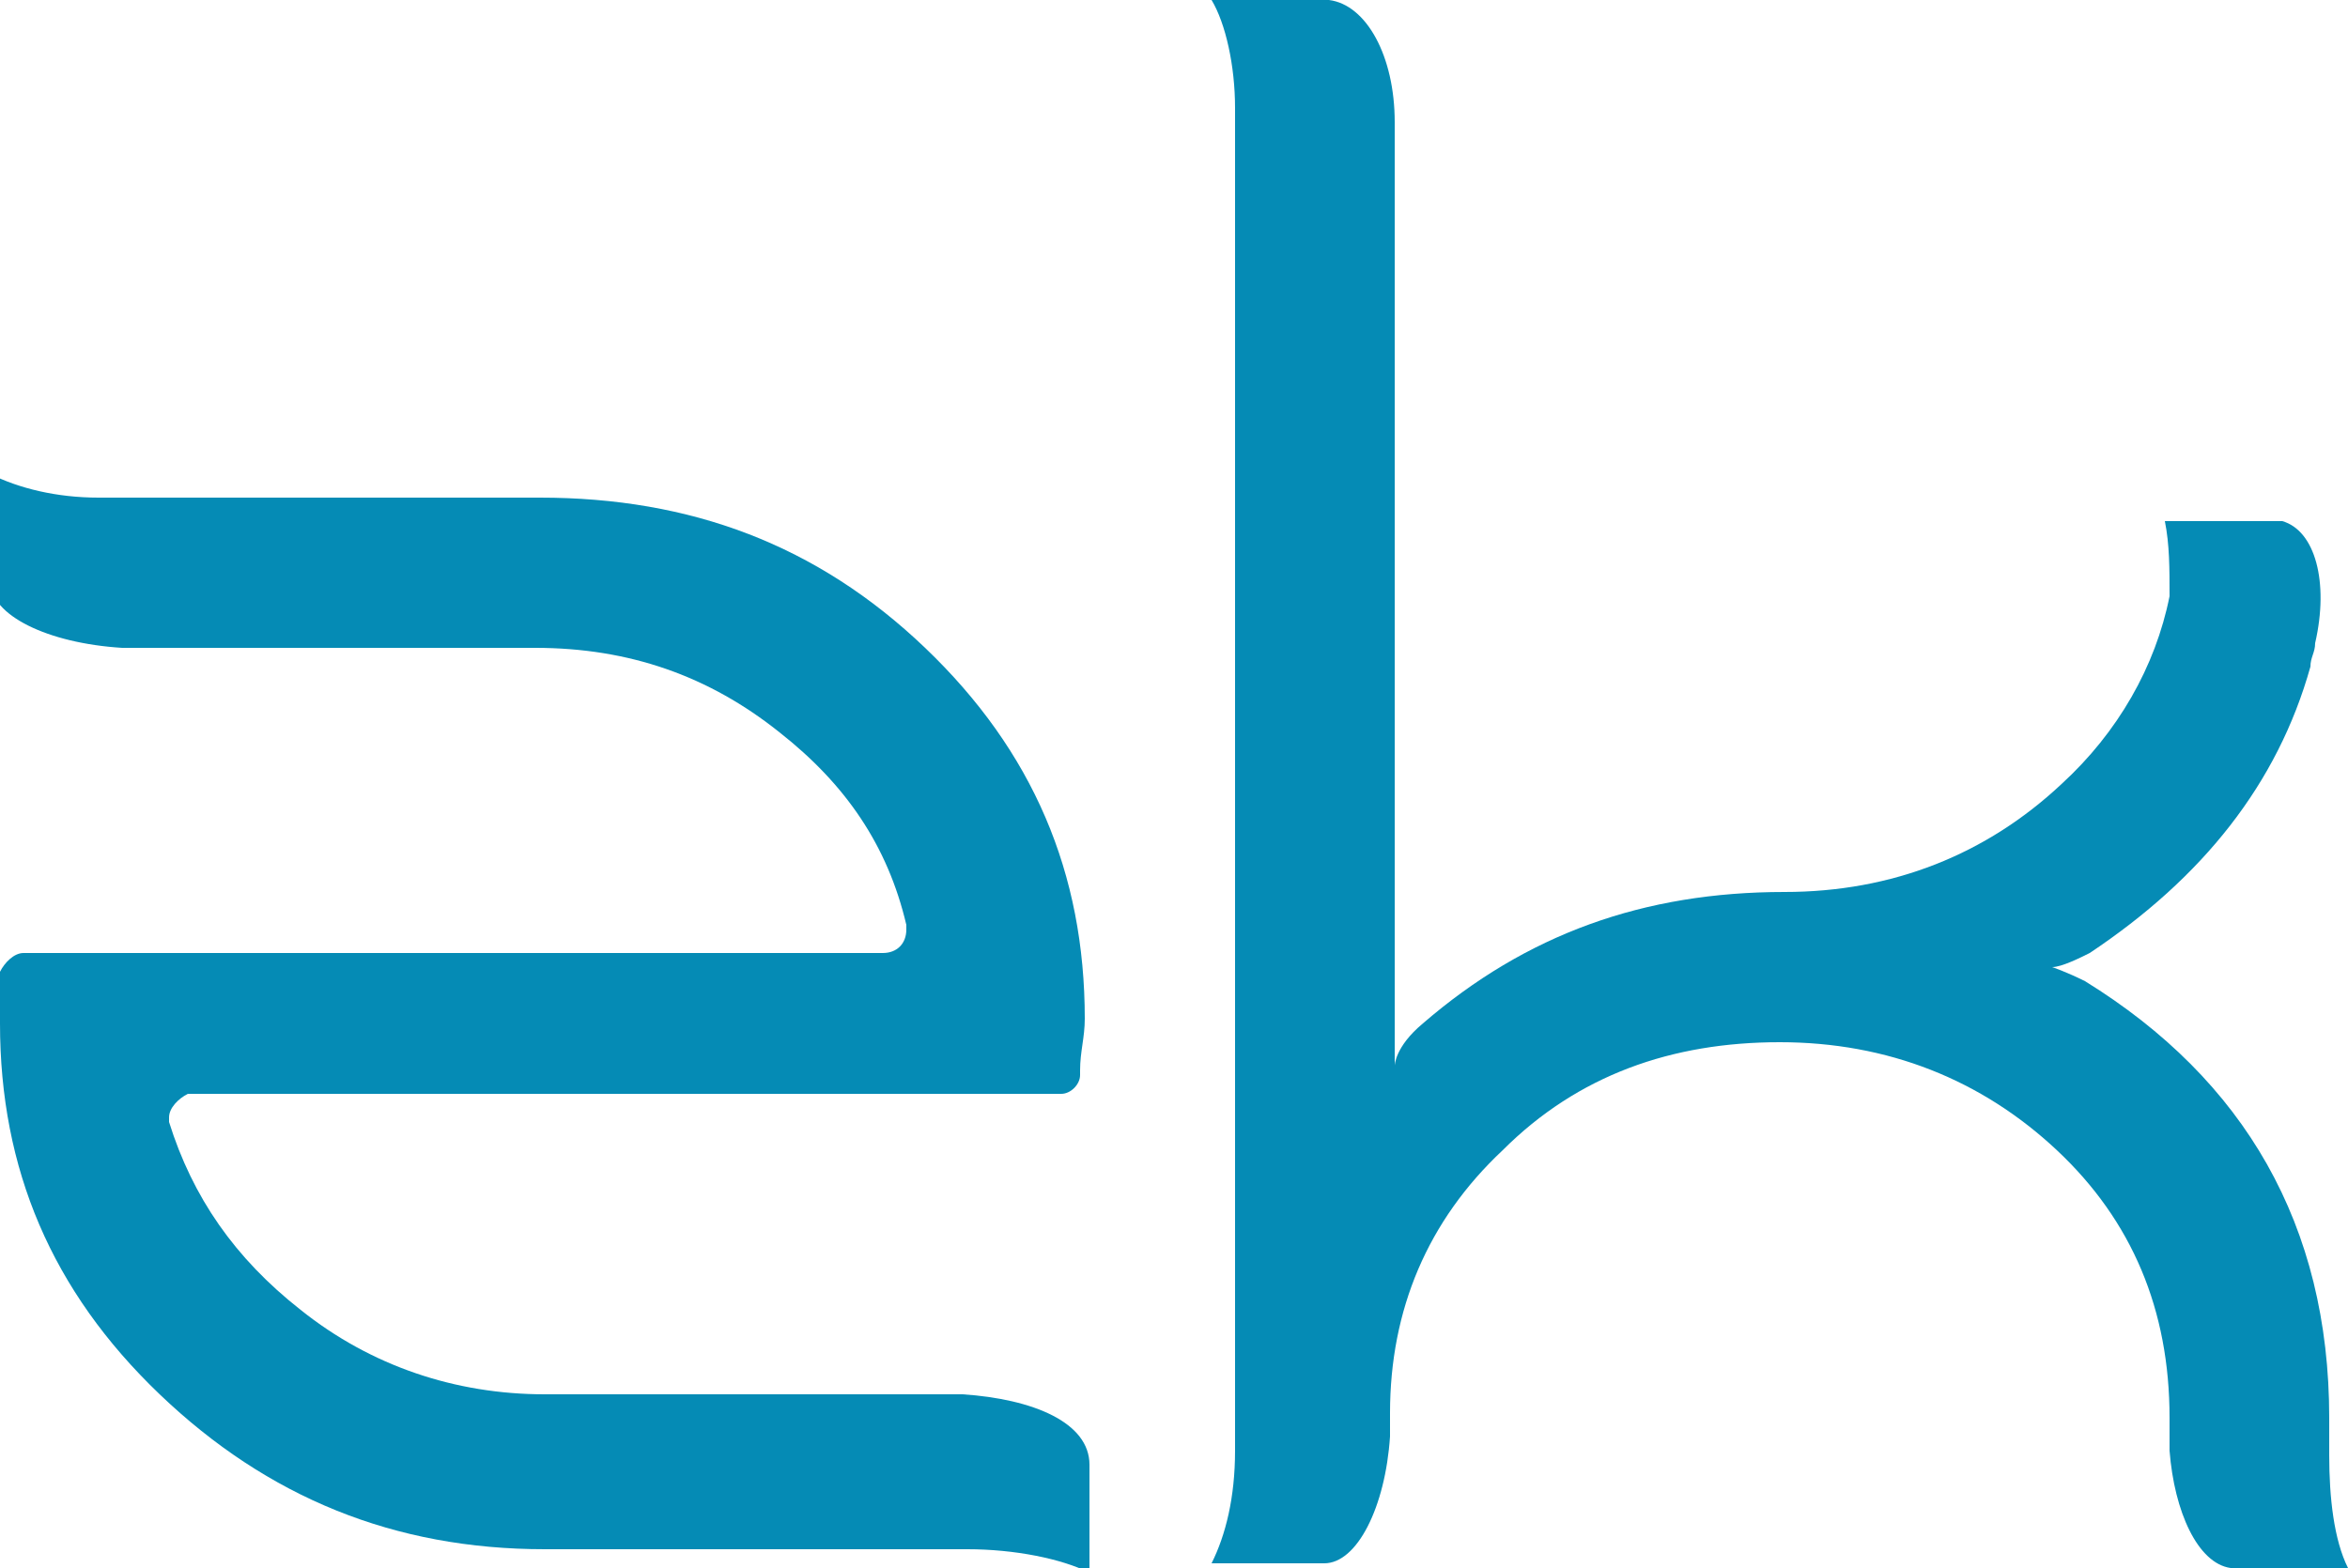 <?xml version="1.0" encoding="utf-8"?>
<!-- Generator: Adobe Illustrator 23.0.1, SVG Export Plug-In . SVG Version: 6.00 Build 0)  -->
<svg version="1.1" id="Layer_1" xmlns="http://www.w3.org/2000/svg" xmlns:xlink="http://www.w3.org/1999/xlink" x="0px" y="0px"
	 viewBox="0 0 50 33.4" style="enable-background:new 0 0 50 33.4;" xml:space="preserve">
<style type="text/css">
	.st0{fill:#058BB5;}
</style>
<g>
	<path class="st0" d="M20.5,29.7h-8.9c-1.9,0-3.7-0.6-5.2-1.8c-1.4-1.1-2.3-2.4-2.8-4c0,0,0,0,0-0.1c0-0.2,0.2-0.4,0.4-0.5h18.6
		c0.2,0,0.4-0.2,0.4-0.4v-0.1c0-0.4,0.1-0.7,0.1-1.1c0-3.1-1.1-5.7-3.4-7.9s-5-3.2-8.2-3.2h-9c-0.1,0-0.2,0-0.4,0
		c-0.9,0-1.7-0.2-2.3-0.5v0.5v1.8c0,0.7,1.2,1.3,2.8,1.4h8.8c2,0,3.7,0.6,5.2,1.8c1.4,1.1,2.3,2.4,2.7,4.1c0,0,0,0,0,0.1
		c0,0.3-0.2,0.5-0.5,0.5l0,0H0.5c-0.2,0-0.4,0.2-0.5,0.4l0,0c0,0.2,0,0.6,0,1.1c0,3.1,1.1,5.7,3.4,7.9s5,3.3,8.2,3.3h8.9
		c0,0,0,0,0.1,0c1,0,2,0.2,2.6,0.5V33v-1.8C23.2,30.3,22,29.8,20.5,29.7"/>
	<path class="st0" d="M49.6,31L49.6,31v-0.8c0-4.1-1.8-7.2-5.2-9.3c-0.4-0.2-0.7-0.3-0.7-0.3c0.2,0,0.6-0.2,0.8-0.3
		c2.4-1.6,4-3.6,4.7-6.1c0-0.2,0.1-0.3,0.1-0.5c0.3-1.3,0-2.4-0.7-2.6h-0.1h-2.4c0.1,0.5,0.1,1,0.1,1.6c-0.3,1.5-1.1,2.9-2.3,4
		C42.3,18.2,40.3,19,38,19c-3,0-5.5,0.9-7.7,2.8c-0.6,0.5-0.6,0.9-0.6,0.9V22l0,0V2.6c0-1.4-0.6-2.5-1.4-2.6h-2.5
		c0.3,0.5,0.5,1.4,0.5,2.3c0,0.1,0,0.2,0,0.3v28.2v0.1c0,1-0.2,1.8-0.5,2.4h2.4c0.7,0,1.3-1.2,1.4-2.7v-0.5c0-2.2,0.8-4.1,2.4-5.6
		c1.6-1.6,3.6-2.3,5.9-2.3s4.3,0.8,5.9,2.3c1.6,1.5,2.4,3.4,2.4,5.7v0.7c0.1,1.3,0.6,2.4,1.3,2.5H50C49.7,32.8,49.6,31.9,49.6,31"/>
</g>
</svg>
